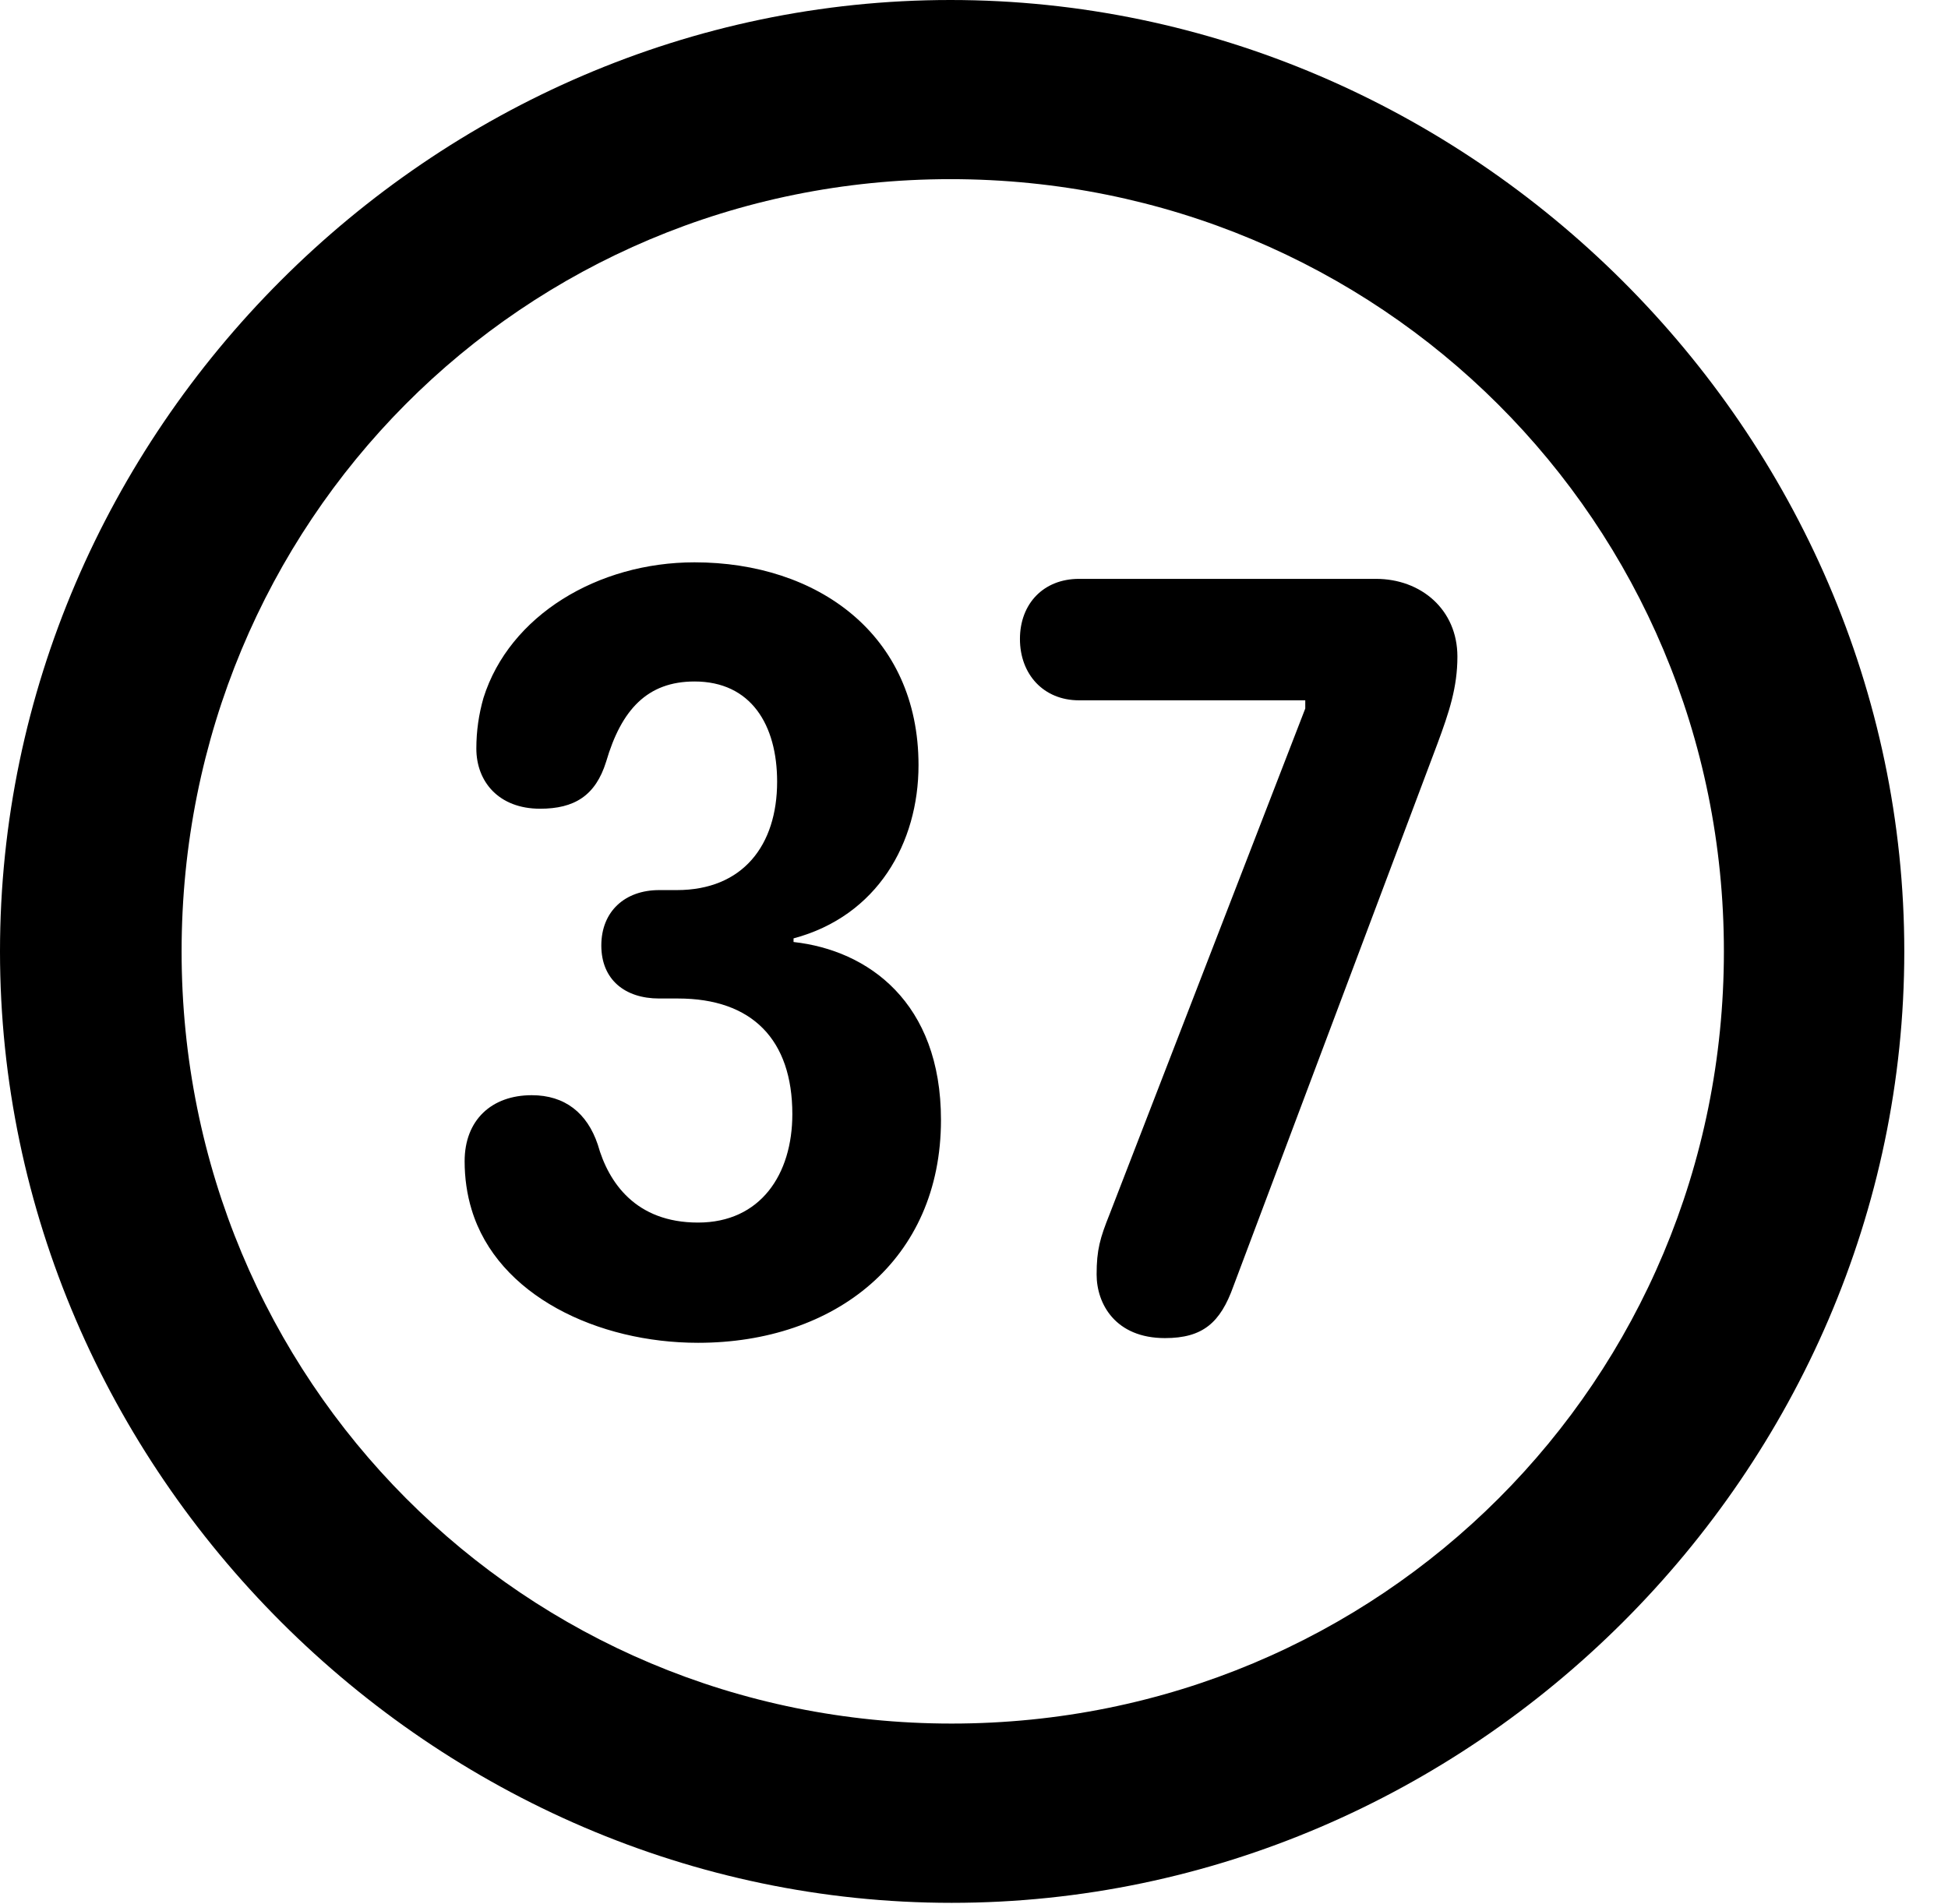 <svg version="1.1" xmlns="http://www.w3.org/2000/svg" xmlns:xlink="http://www.w3.org/1999/xlink" width="16.133" height="15.771" viewBox="0 0 16.133 15.771">
 <g>
  <rect height="15.771" opacity="0" width="16.133" x="0" y="0"/>
  <path d="M7.881 15.762C12.188 15.762 15.771 12.188 15.771 7.881C15.771 3.574 12.178 0 7.871 0C3.574 0 0 3.574 0 7.881C0 12.188 3.584 15.762 7.881 15.762ZM7.881 14.277C4.336 14.277 1.504 11.435 1.504 7.881C1.504 4.326 4.326 1.484 7.871 1.484C11.426 1.484 14.277 4.326 14.277 7.881C14.277 11.435 11.435 14.277 7.881 14.277Z" fill="currentColor"/>
  <path d="M5.781 11.123C6.914 11.123 7.793 10.44 7.793 9.277C7.793 8.301 7.188 7.871 6.572 7.803L6.572 7.773C7.266 7.588 7.607 6.982 7.607 6.338C7.607 5.254 6.768 4.658 5.752 4.658C4.951 4.658 4.219 5.098 4.004 5.781C3.965 5.918 3.945 6.055 3.945 6.201C3.945 6.475 4.131 6.699 4.473 6.699C4.756 6.699 4.932 6.592 5.02 6.309C5.146 5.879 5.361 5.645 5.752 5.645C6.221 5.645 6.436 6.006 6.436 6.475C6.436 7.002 6.152 7.373 5.605 7.373L5.459 7.373C5.176 7.373 4.98 7.549 4.98 7.832C4.98 8.115 5.176 8.271 5.459 8.271L5.615 8.271C6.23 8.271 6.562 8.613 6.562 9.229C6.562 9.727 6.299 10.127 5.781 10.127C5.264 10.127 5.039 9.795 4.951 9.482C4.863 9.219 4.678 9.072 4.404 9.072C4.072 9.072 3.848 9.277 3.848 9.619C3.848 9.756 3.867 9.893 3.906 10.02C4.121 10.732 4.951 11.123 5.781 11.123ZM9.648 11.084C9.961 11.084 10.107 10.957 10.215 10.654L11.904 6.162C12.002 5.898 12.07 5.693 12.07 5.439C12.07 5.049 11.768 4.795 11.396 4.795L8.936 4.795C8.643 4.795 8.447 5 8.447 5.293C8.447 5.586 8.643 5.801 8.936 5.801L10.81 5.801L10.81 5.869L9.189 10.059C9.111 10.254 9.082 10.352 9.082 10.557C9.082 10.801 9.238 11.084 9.648 11.084Z" fill="currentColor"/>
 </g>
</svg>
